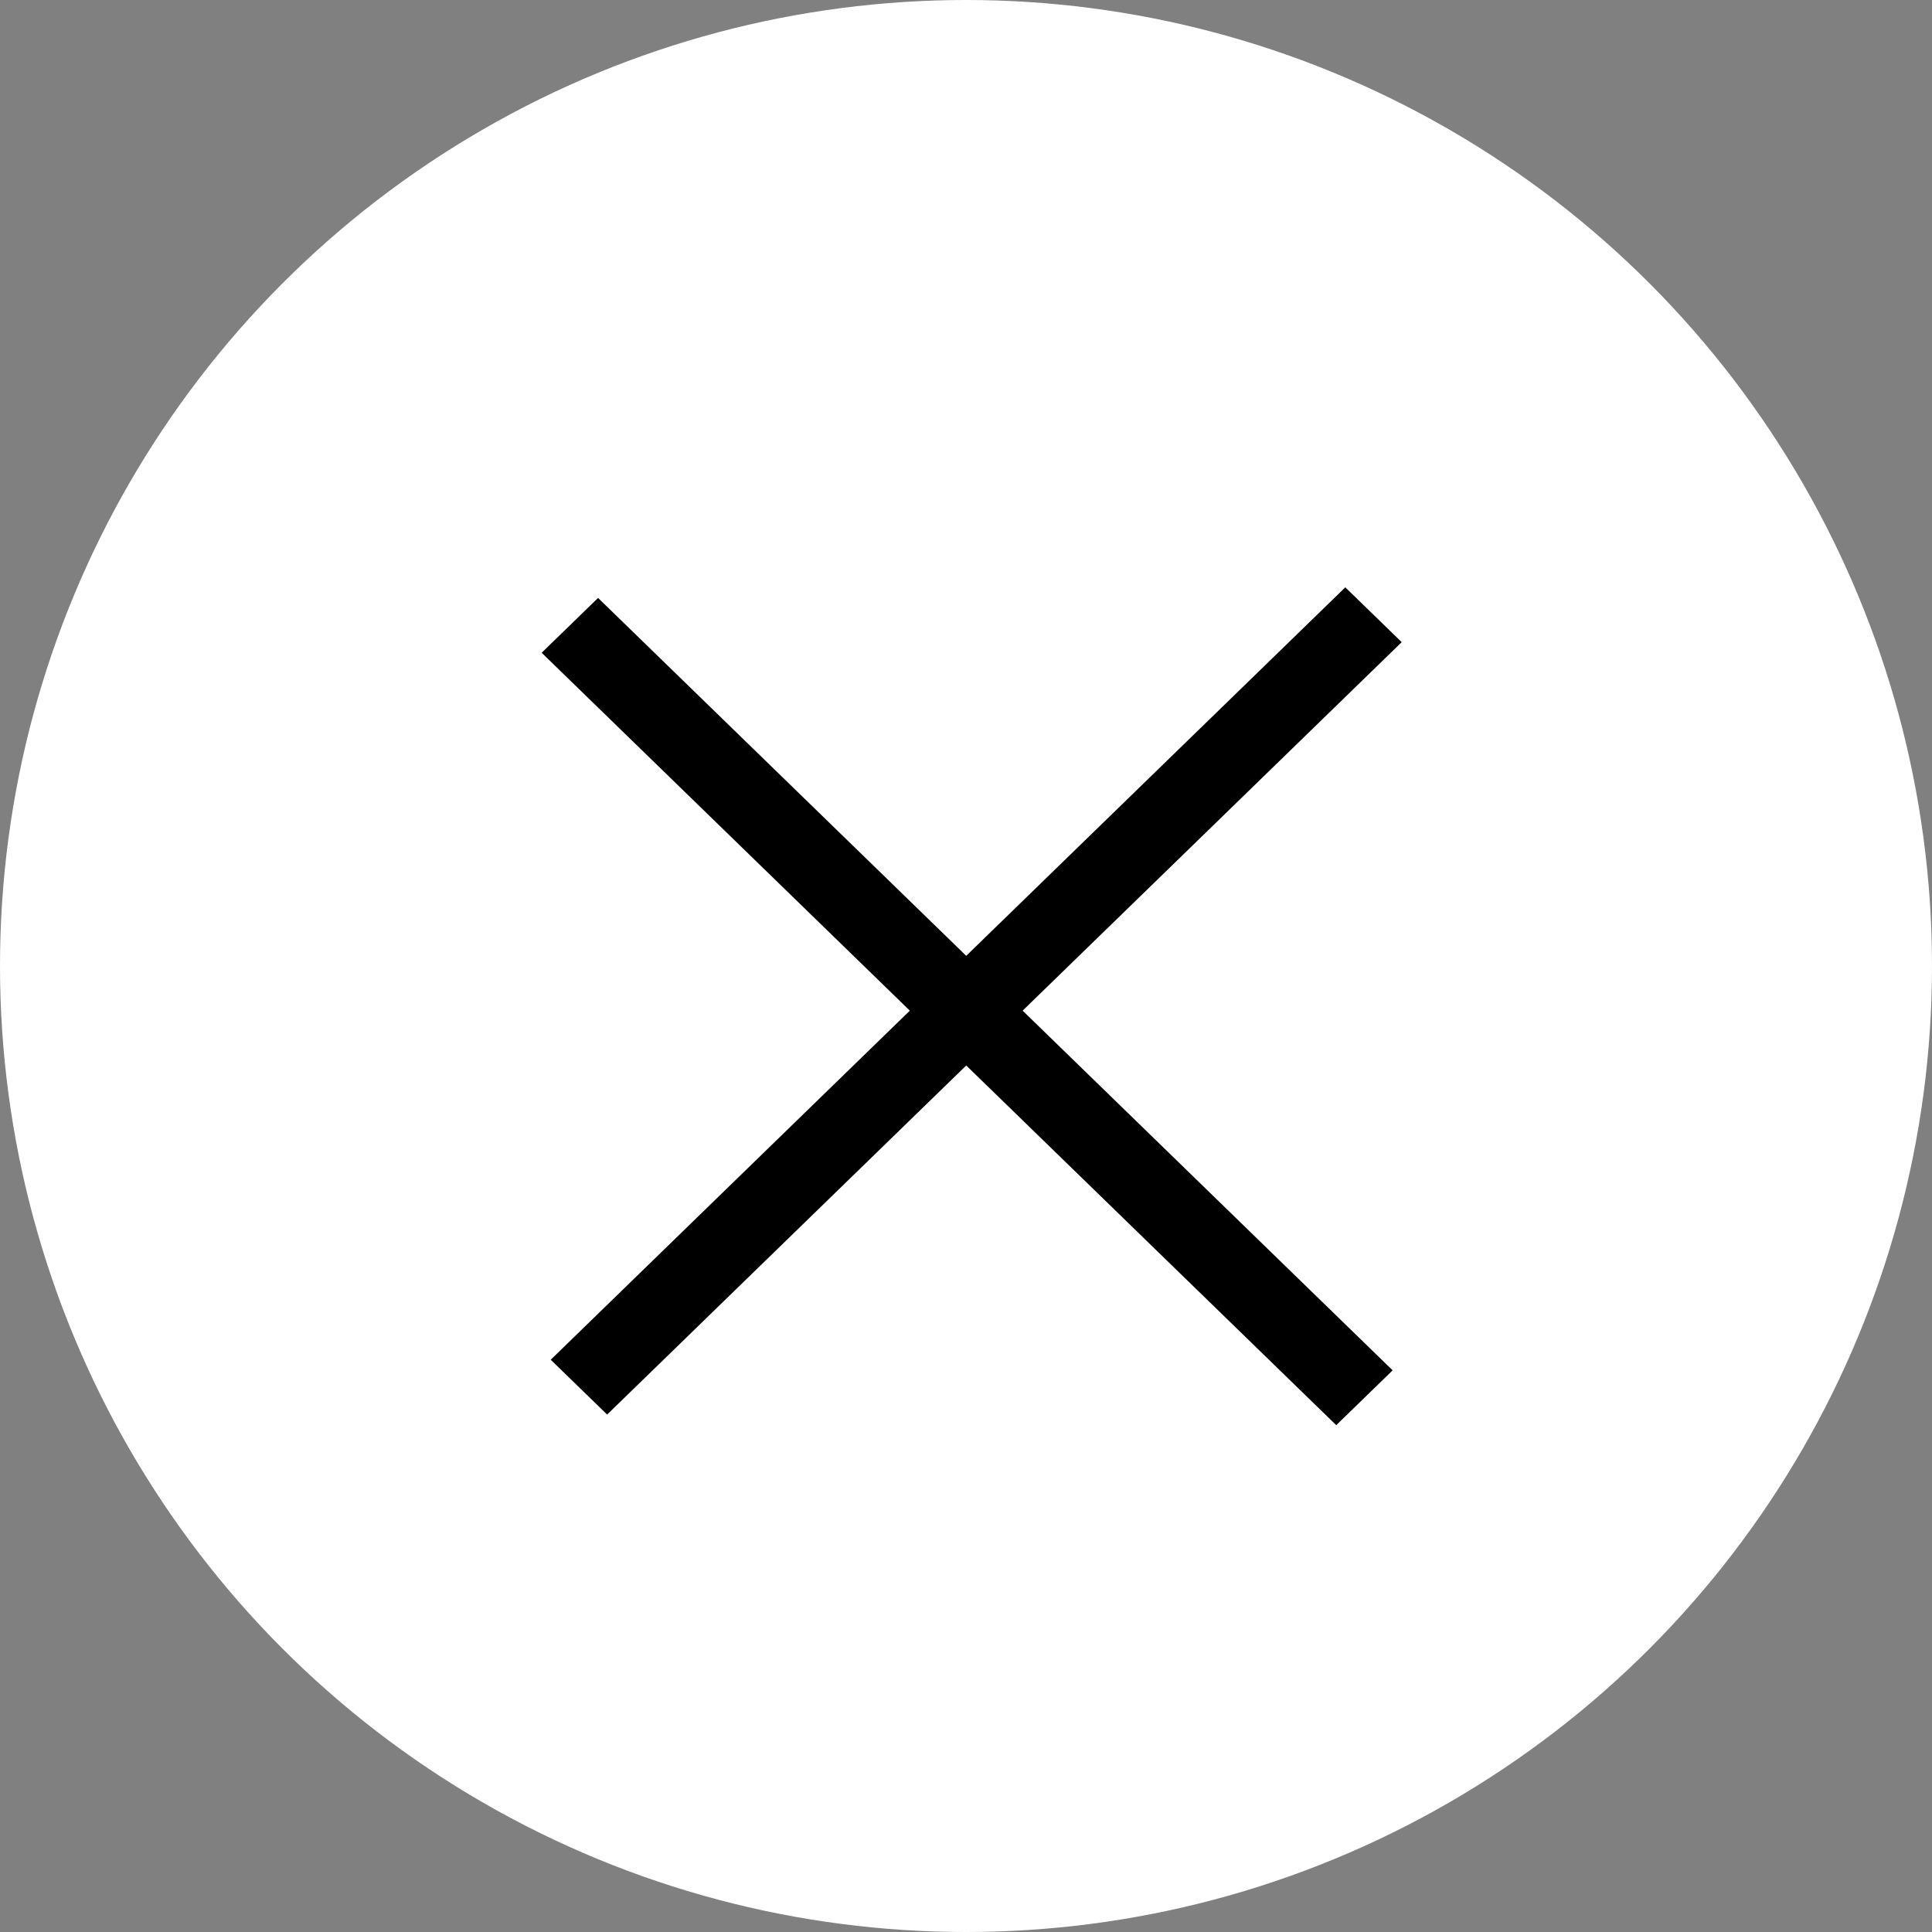 <?xml version="1.0" encoding="UTF-8" standalone="no"?>
<!DOCTYPE svg PUBLIC "-//W3C//DTD SVG 1.1//EN" "http://www.w3.org/Graphics/SVG/1.1/DTD/svg11.dtd">
<svg width="100%" height="100%" viewBox="0 0 42 42" version="1.1" xmlns="http://www.w3.org/2000/svg" xmlns:xlink="http://www.w3.org/1999/xlink" xml:space="preserve" xmlns:serif="http://www.serif.com/" style="fill-rule:evenodd;clip-rule:evenodd;">
    <rect x="0" y="0" width="42" height="42" fill="#808080" stroke="none"/>
    <circle cx="21" cy="21" r="21" style="fill:white;"/>
    <g transform="matrix(0.717,-0.697,0.717,0.697,13.197,30.75)">
        <path d="M0,-0.853L24.091,-0.853" style="fill:none;fill-rule:nonzero;stroke:black;stroke-width:1.71px;"/>
    </g>
    <g transform="matrix(0.717,0.697,0.717,-0.697,13,13)">
        <path d="M0,-0.853L24.091,-0.853" style="fill:none;fill-rule:nonzero;stroke:black;stroke-width:1.71px;"/>
    </g>
</svg>
